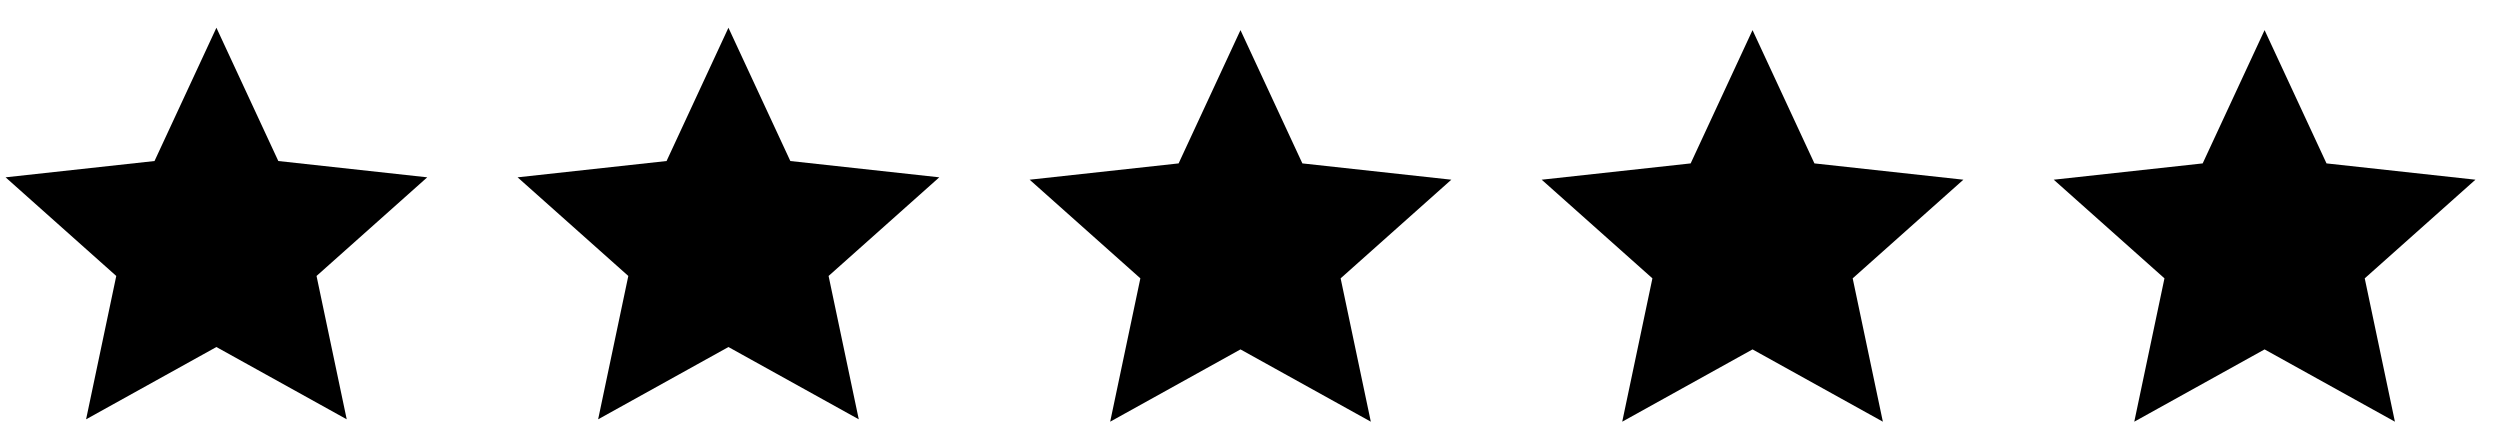 <svg width="83" height="14" viewBox="0 0 83 14" fill="none" xmlns="http://www.w3.org/2000/svg">
<path d="M7.185 0.921L9.24 5.346L14.184 5.887L10.509 9.162L11.511 13.921L7.184 11.521L2.858 13.921L3.86 9.162L0.185 5.887L5.13 5.346L7.185 0.921Z" fill="black"/>
<path d="M24.184 0.921L26.239 5.346L31.184 5.887L27.509 9.162L28.511 13.921L24.184 11.521L19.858 13.921L20.86 9.162L17.184 5.887L22.13 5.346L24.184 0.921Z" fill="black"/>
<path d="M41.184 1L43.239 5.425L48.184 5.966L44.509 9.241L45.511 14L41.184 11.6L36.858 14L37.86 9.241L34.184 5.966L39.13 5.425L41.184 1Z" fill="black"/>
<path d="M58.184 1L60.239 5.425L65.184 5.966L61.509 9.241L62.511 14L58.184 11.6L53.858 14L54.86 9.241L51.184 5.966L56.13 5.425L58.184 1Z" fill="black"/>
<path d="M75.184 1L77.24 5.425L82.184 5.966L78.509 9.241L79.511 14L75.184 11.6L70.858 14L71.86 9.241L68.184 5.966L73.129 5.425L75.184 1Z" fill="black"/>
</svg>
